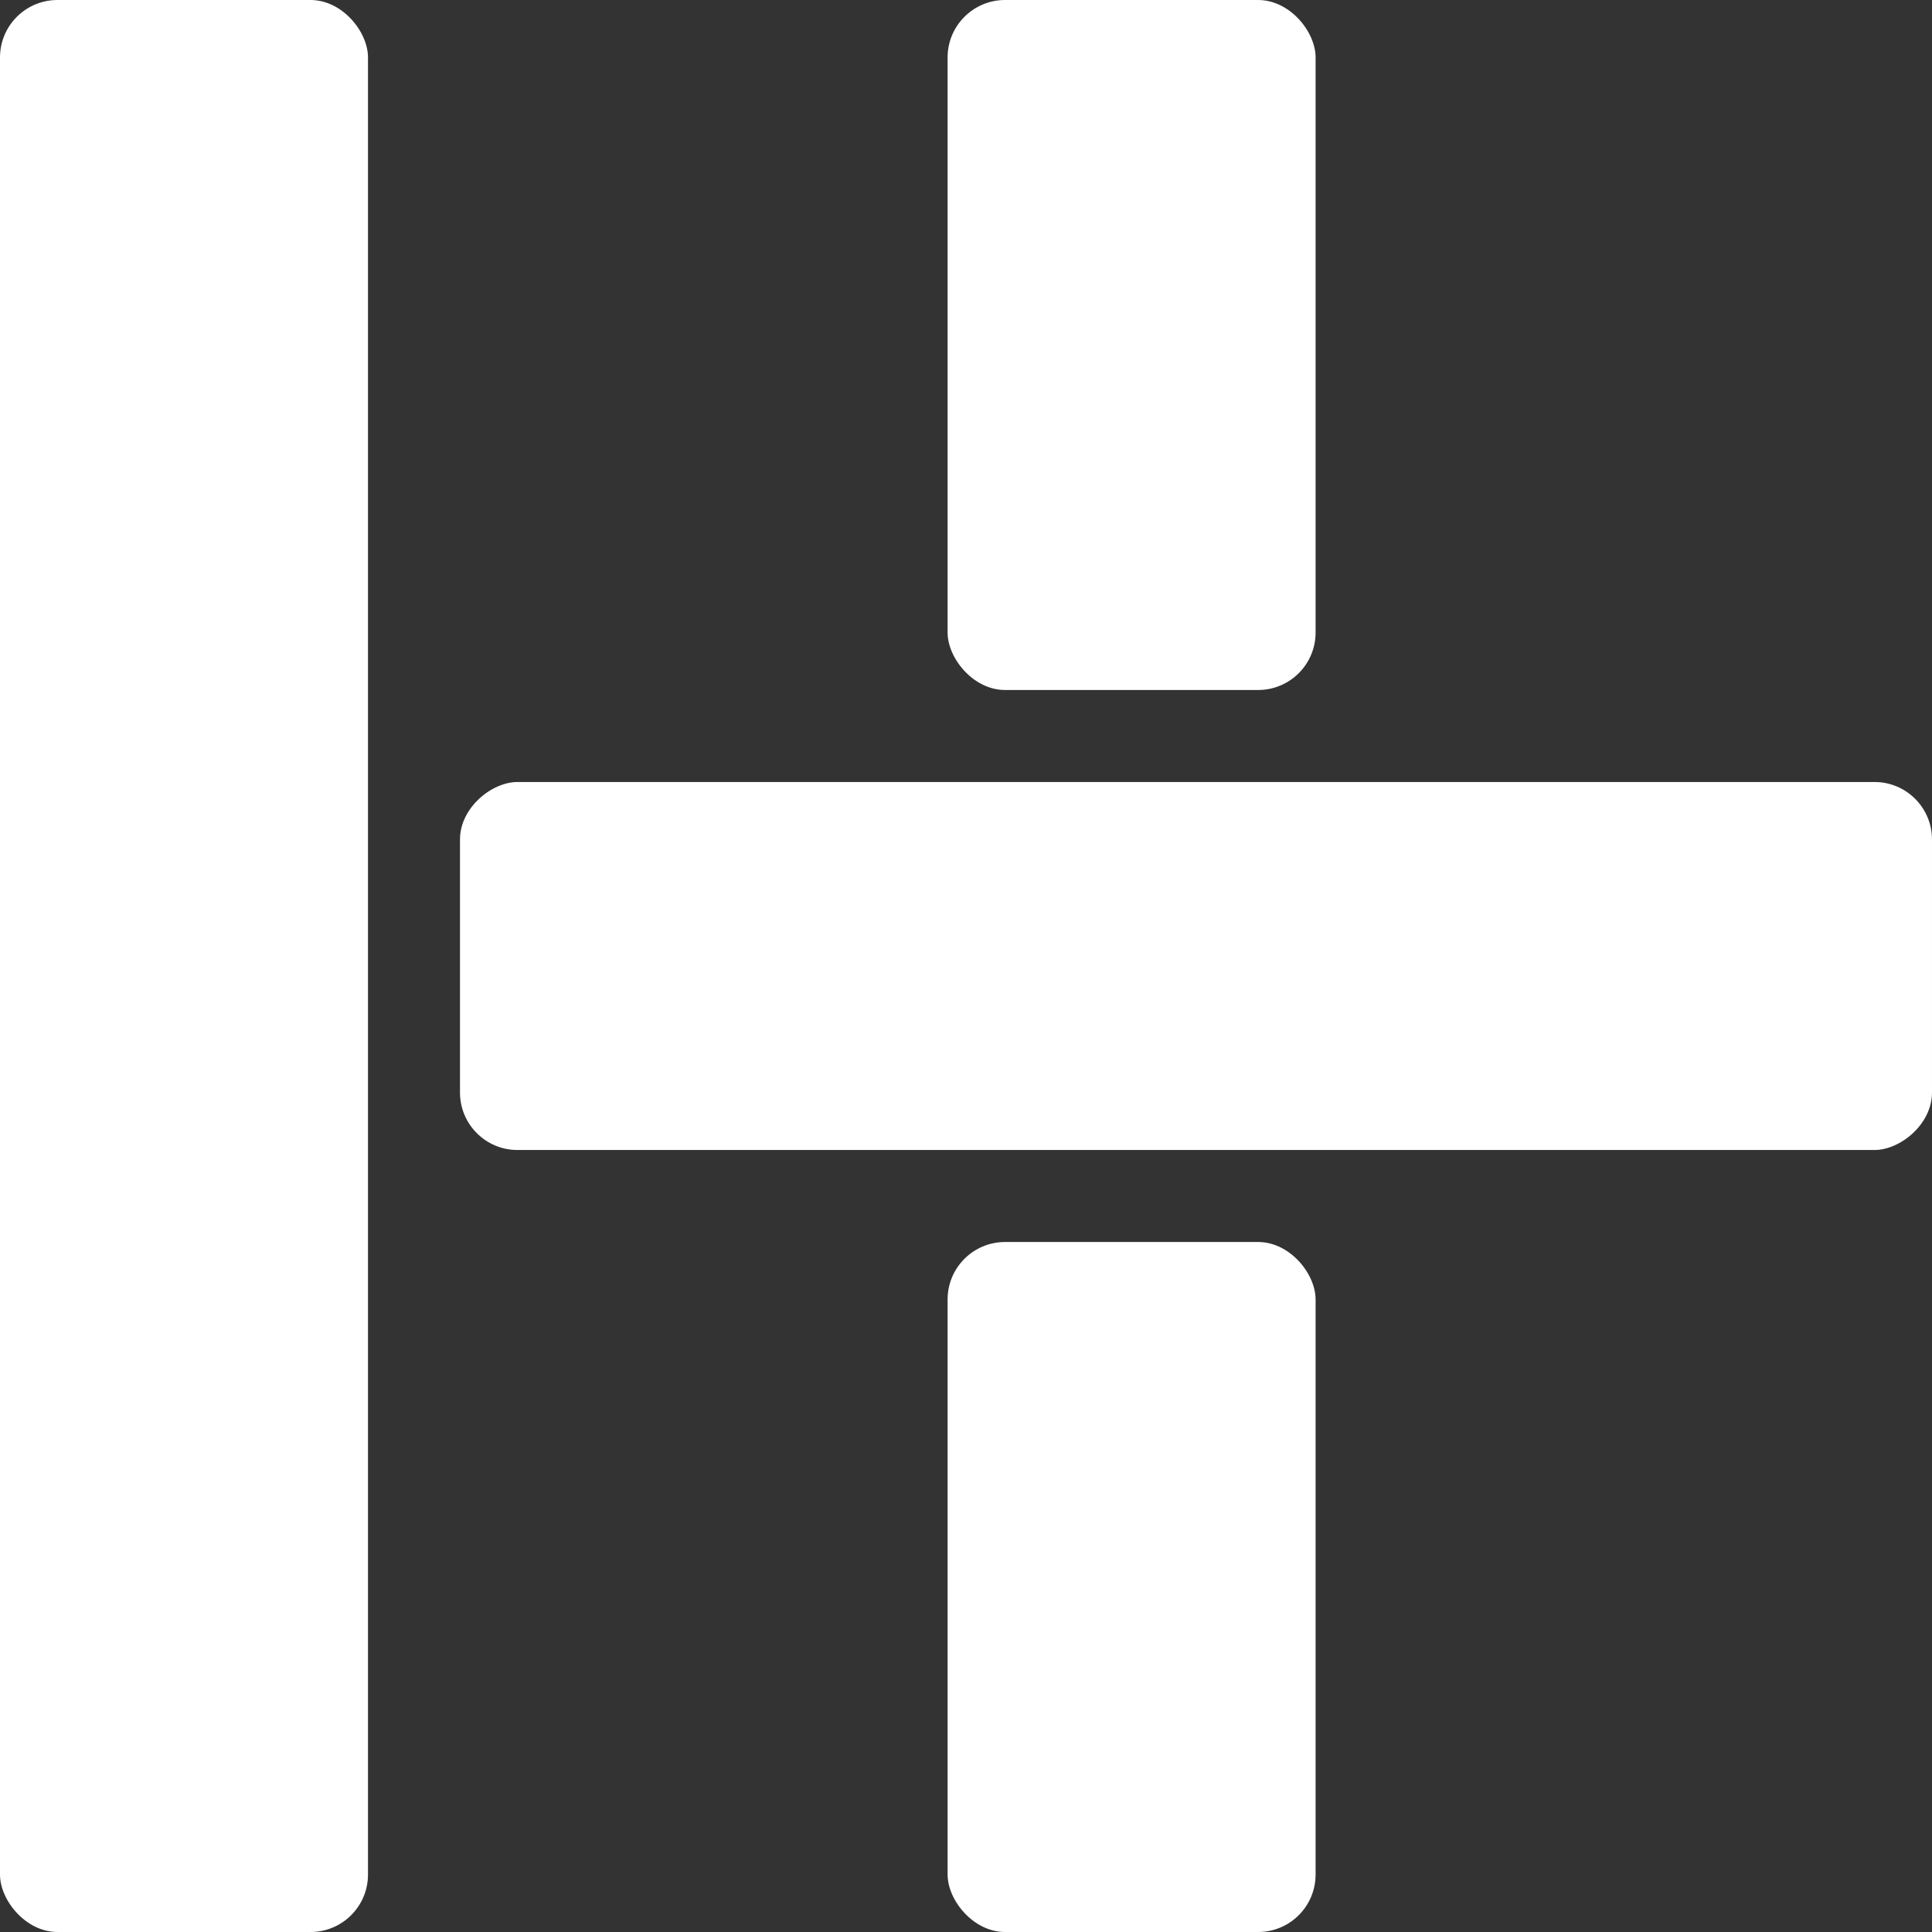 <svg width="269" height="269" viewBox="0 0 269 269" fill="none" xmlns="http://www.w3.org/2000/svg">
<rect x="0" y="0" width="269" height="269" fill="#333333" stroke="none"/>
<rect width="51.238" height="269" rx="8" fill="white"/>
<rect x="64.047" y="160.119" width="51.238" height="204.952" rx="8" transform="rotate(-90 64.047 160.119)" fill="white"/>
<rect x="131.938" width="51.238" height="96.071" rx="8" fill="white"/>
<rect x="131.938" y="172.929" width="51.238" height="96.071" rx="8" fill="white"/>
</svg>
